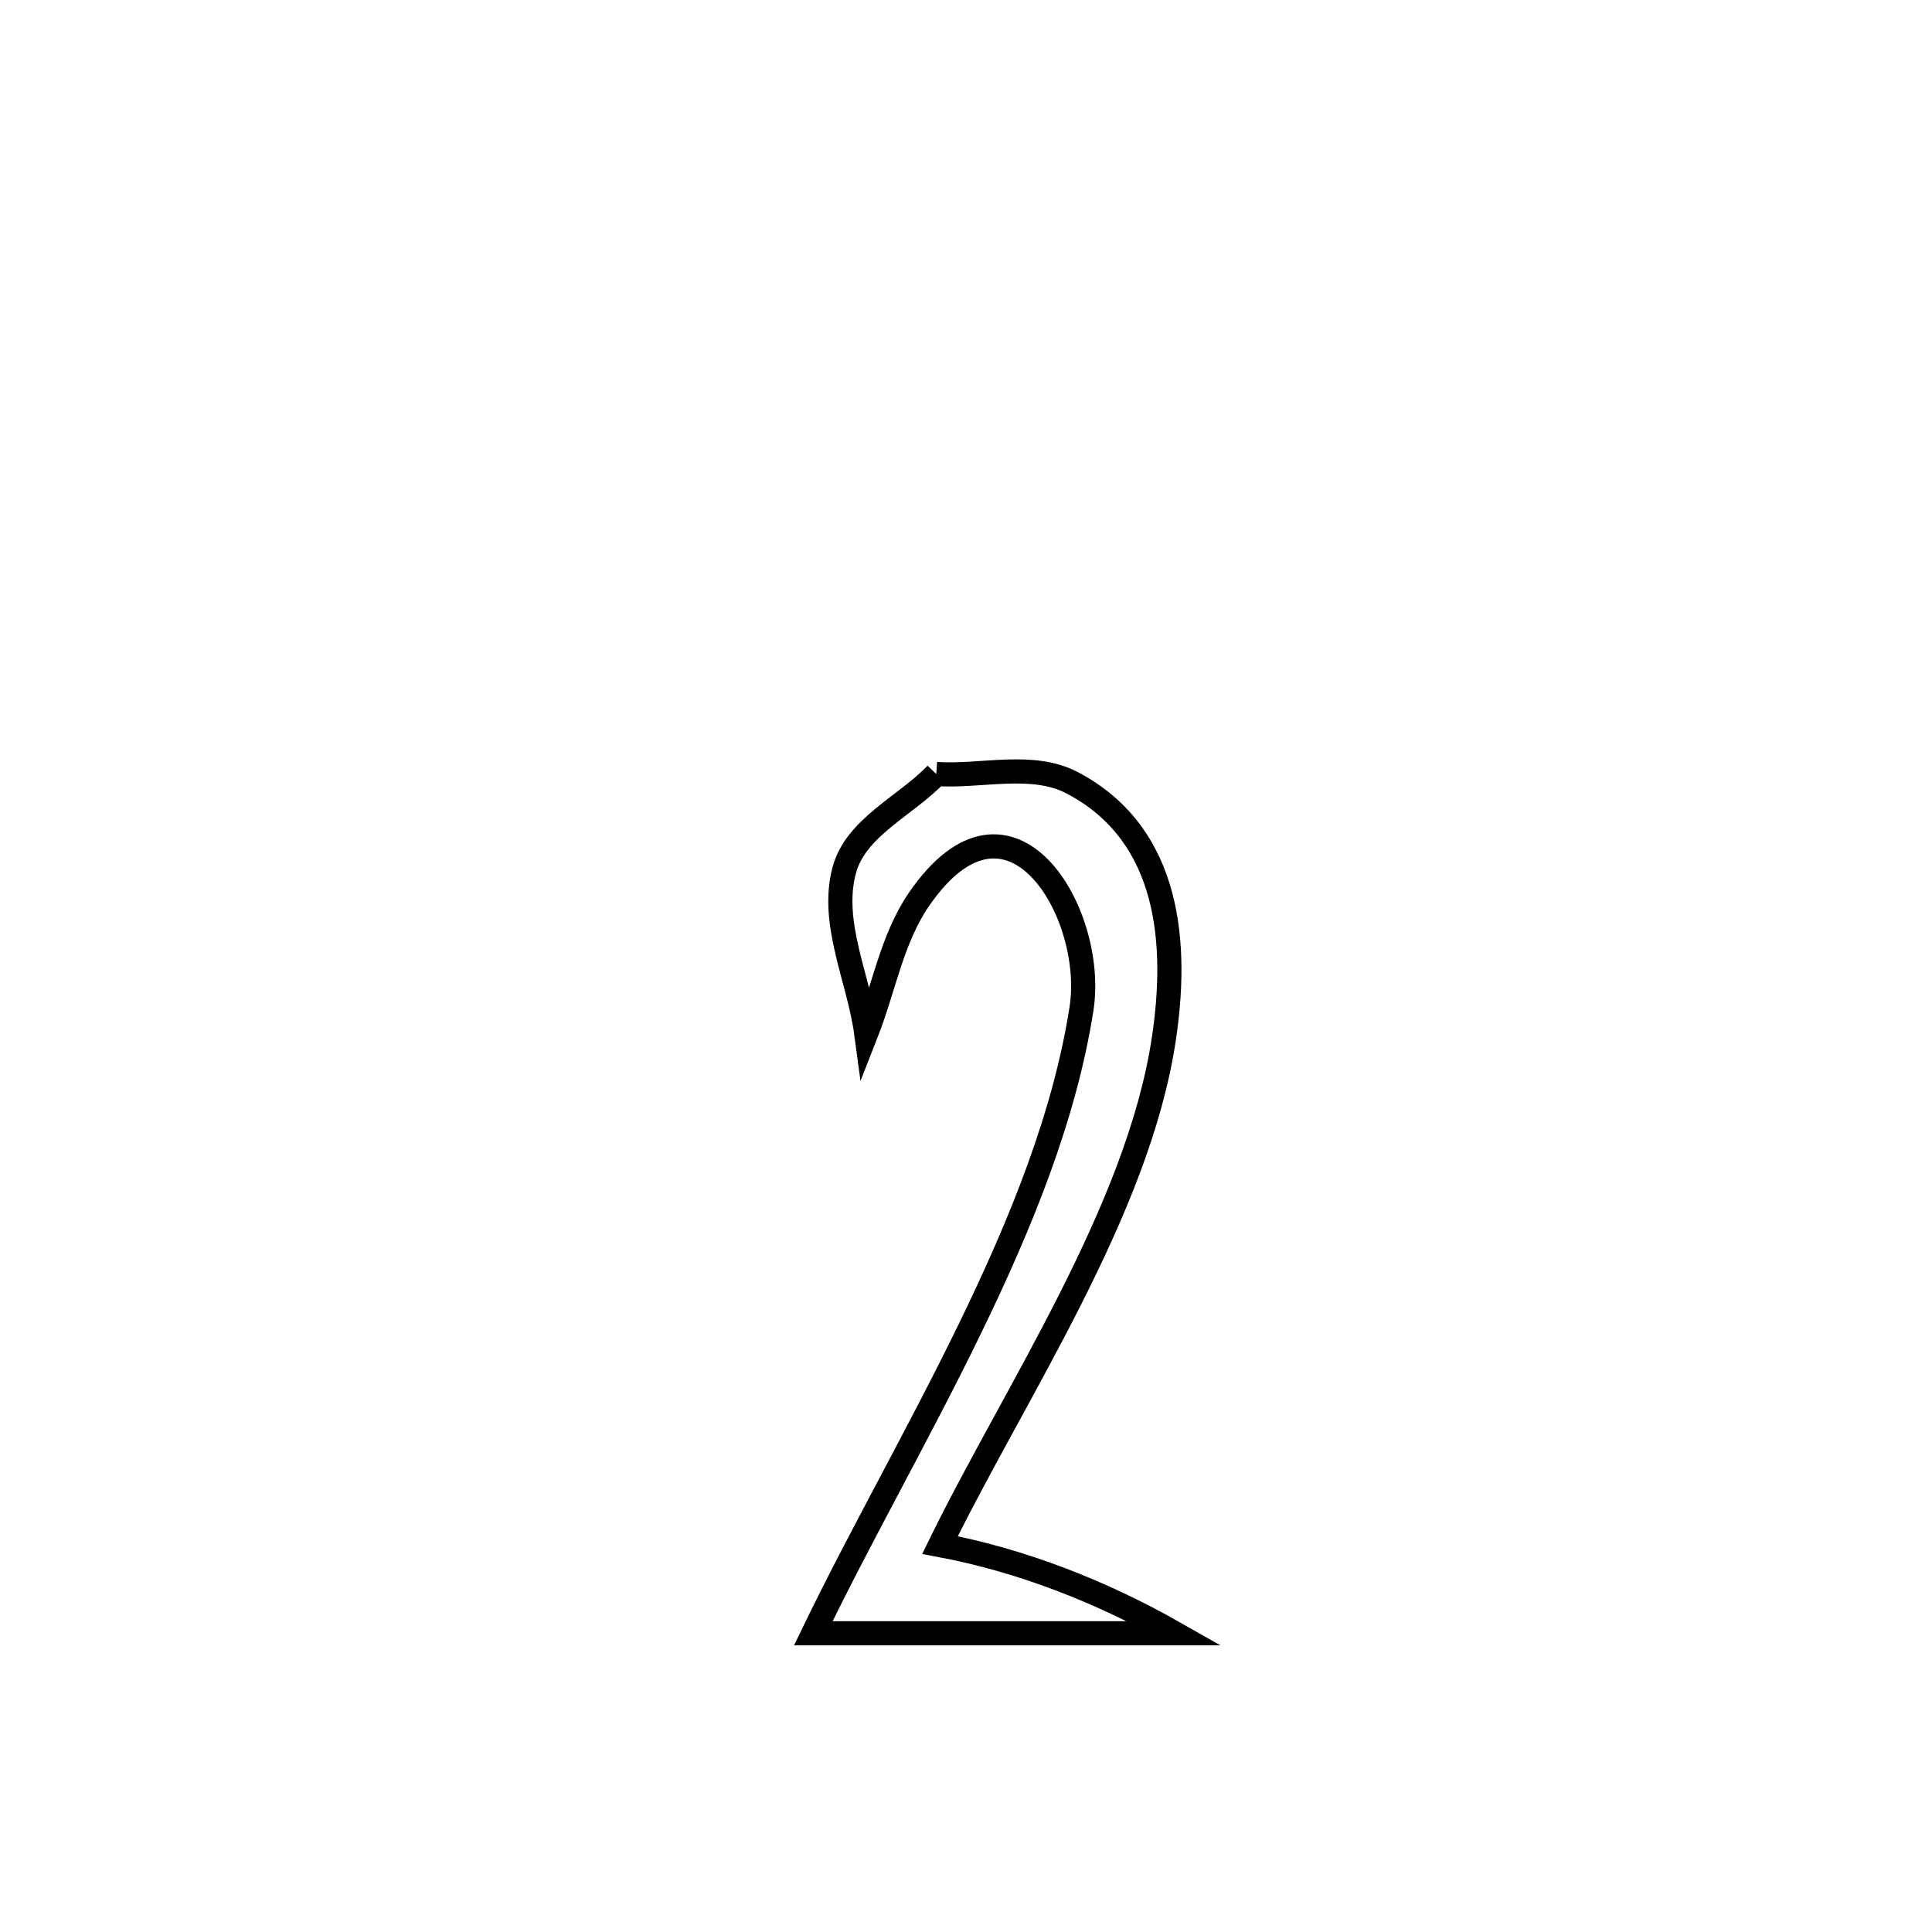 <svg xmlns="http://www.w3.org/2000/svg" viewBox="0.0 0.0 24.0 24.0" height="200px" width="200px"><path fill="none" stroke="black" stroke-width=".3" stroke-opacity="1.0"  filling="0" d="M11.631 9.615 L11.631 9.615 C12.195 9.652 12.823 9.462 13.323 9.726 C14.552 10.374 14.632 11.753 14.457 12.91 C14.134 15.046 12.615 17.279 11.677 19.193 L11.677 19.193 C12.697 19.385 13.69 19.776 14.593 20.289 L14.593 20.289 C13.096 20.289 11.599 20.289 10.103 20.289 L10.103 20.289 C10.679 19.096 11.409 17.82 12.046 16.51 C12.684 15.201 13.229 13.857 13.435 12.528 C13.619 11.345 12.548 9.526 11.416 11.172 C11.079 11.663 10.979 12.281 10.761 12.836 L10.761 12.836 C10.67 12.16 10.31 11.467 10.488 10.808 C10.632 10.276 11.25 10.013 11.631 9.615 L11.631 9.615"></path></svg>